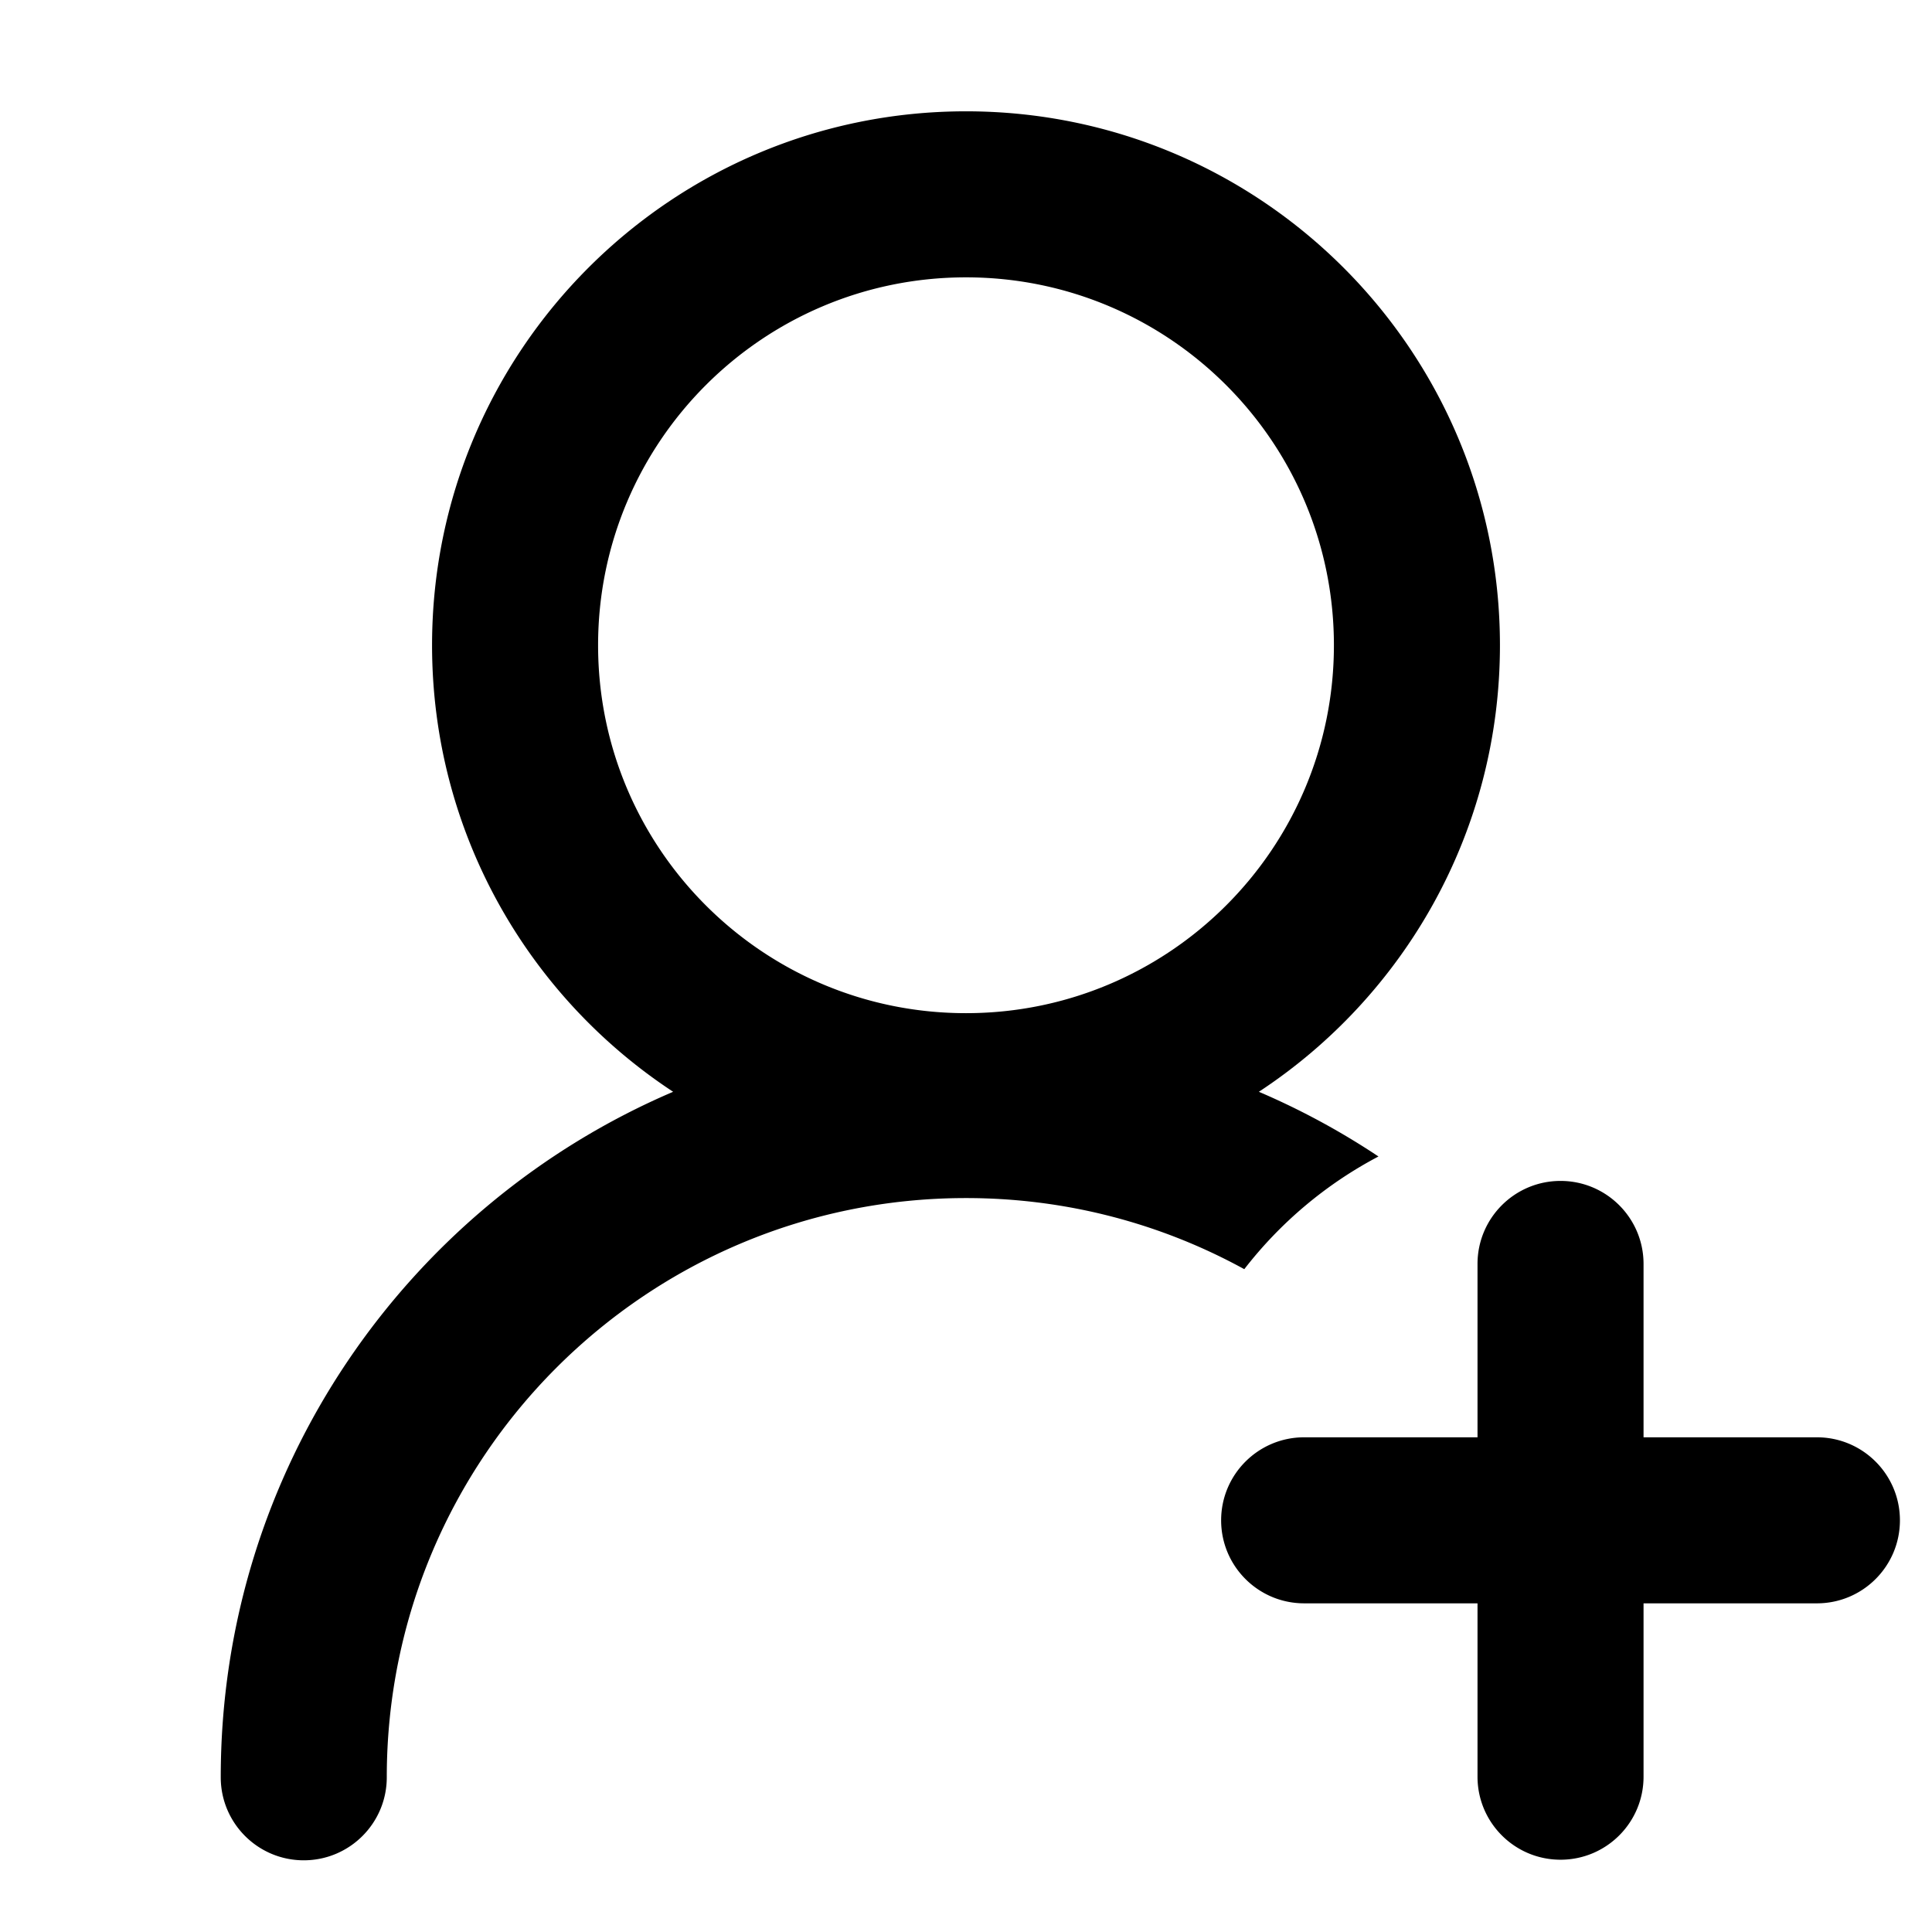 <?xml version="1.0" standalone="no"?><!DOCTYPE svg PUBLIC "-//W3C//DTD SVG 1.1//EN" "http://www.w3.org/Graphics/SVG/1.1/DTD/svg11.dtd"><svg t="1574656404471" class="icon" viewBox="0 0 1024 1024" version="1.1" xmlns="http://www.w3.org/2000/svg" p-id="4977" xmlns:xlink="http://www.w3.org/1999/xlink" width="200" height="200"><defs><style type="text/css"></style></defs><path d="M730.614 612.961c-27.79 14.626-52.036 35.076-71.115 59.728C615.725 648.664 565.459 635 512 635c-169.551 0-307 137.449-307 307 0 24.3-19.7 44-44 44s-44-19.7-44-44c0-163.047 98.787-303.02 239.774-363.332C279.812 528.088 229 440.978 229 342c0-156.297 126.703-283 283-283s283 126.703 283 283c0 98.978-50.812 186.088-127.774 236.668a394.09 394.09 0 0 1 63.388 34.293zM512 537c107.696 0 195-87.304 195-195s-87.304-195-195-195-195 87.304-195 195 87.304 195 195 195z m271.113 312.8h-91.888c-24.3 0-44-19.699-44-44 0-24.3 19.7-44 44-44h91.888v-91.887c0-24.3 19.7-44 44-44s44 19.7 44 44v91.888H963c24.3 0 44 19.7 44 44s-19.7 44-44 44h-91.887v91.887c0 24.3-19.7 44-44 44s-44-19.7-44-44v-91.887z" p-id="4978"></path></svg>